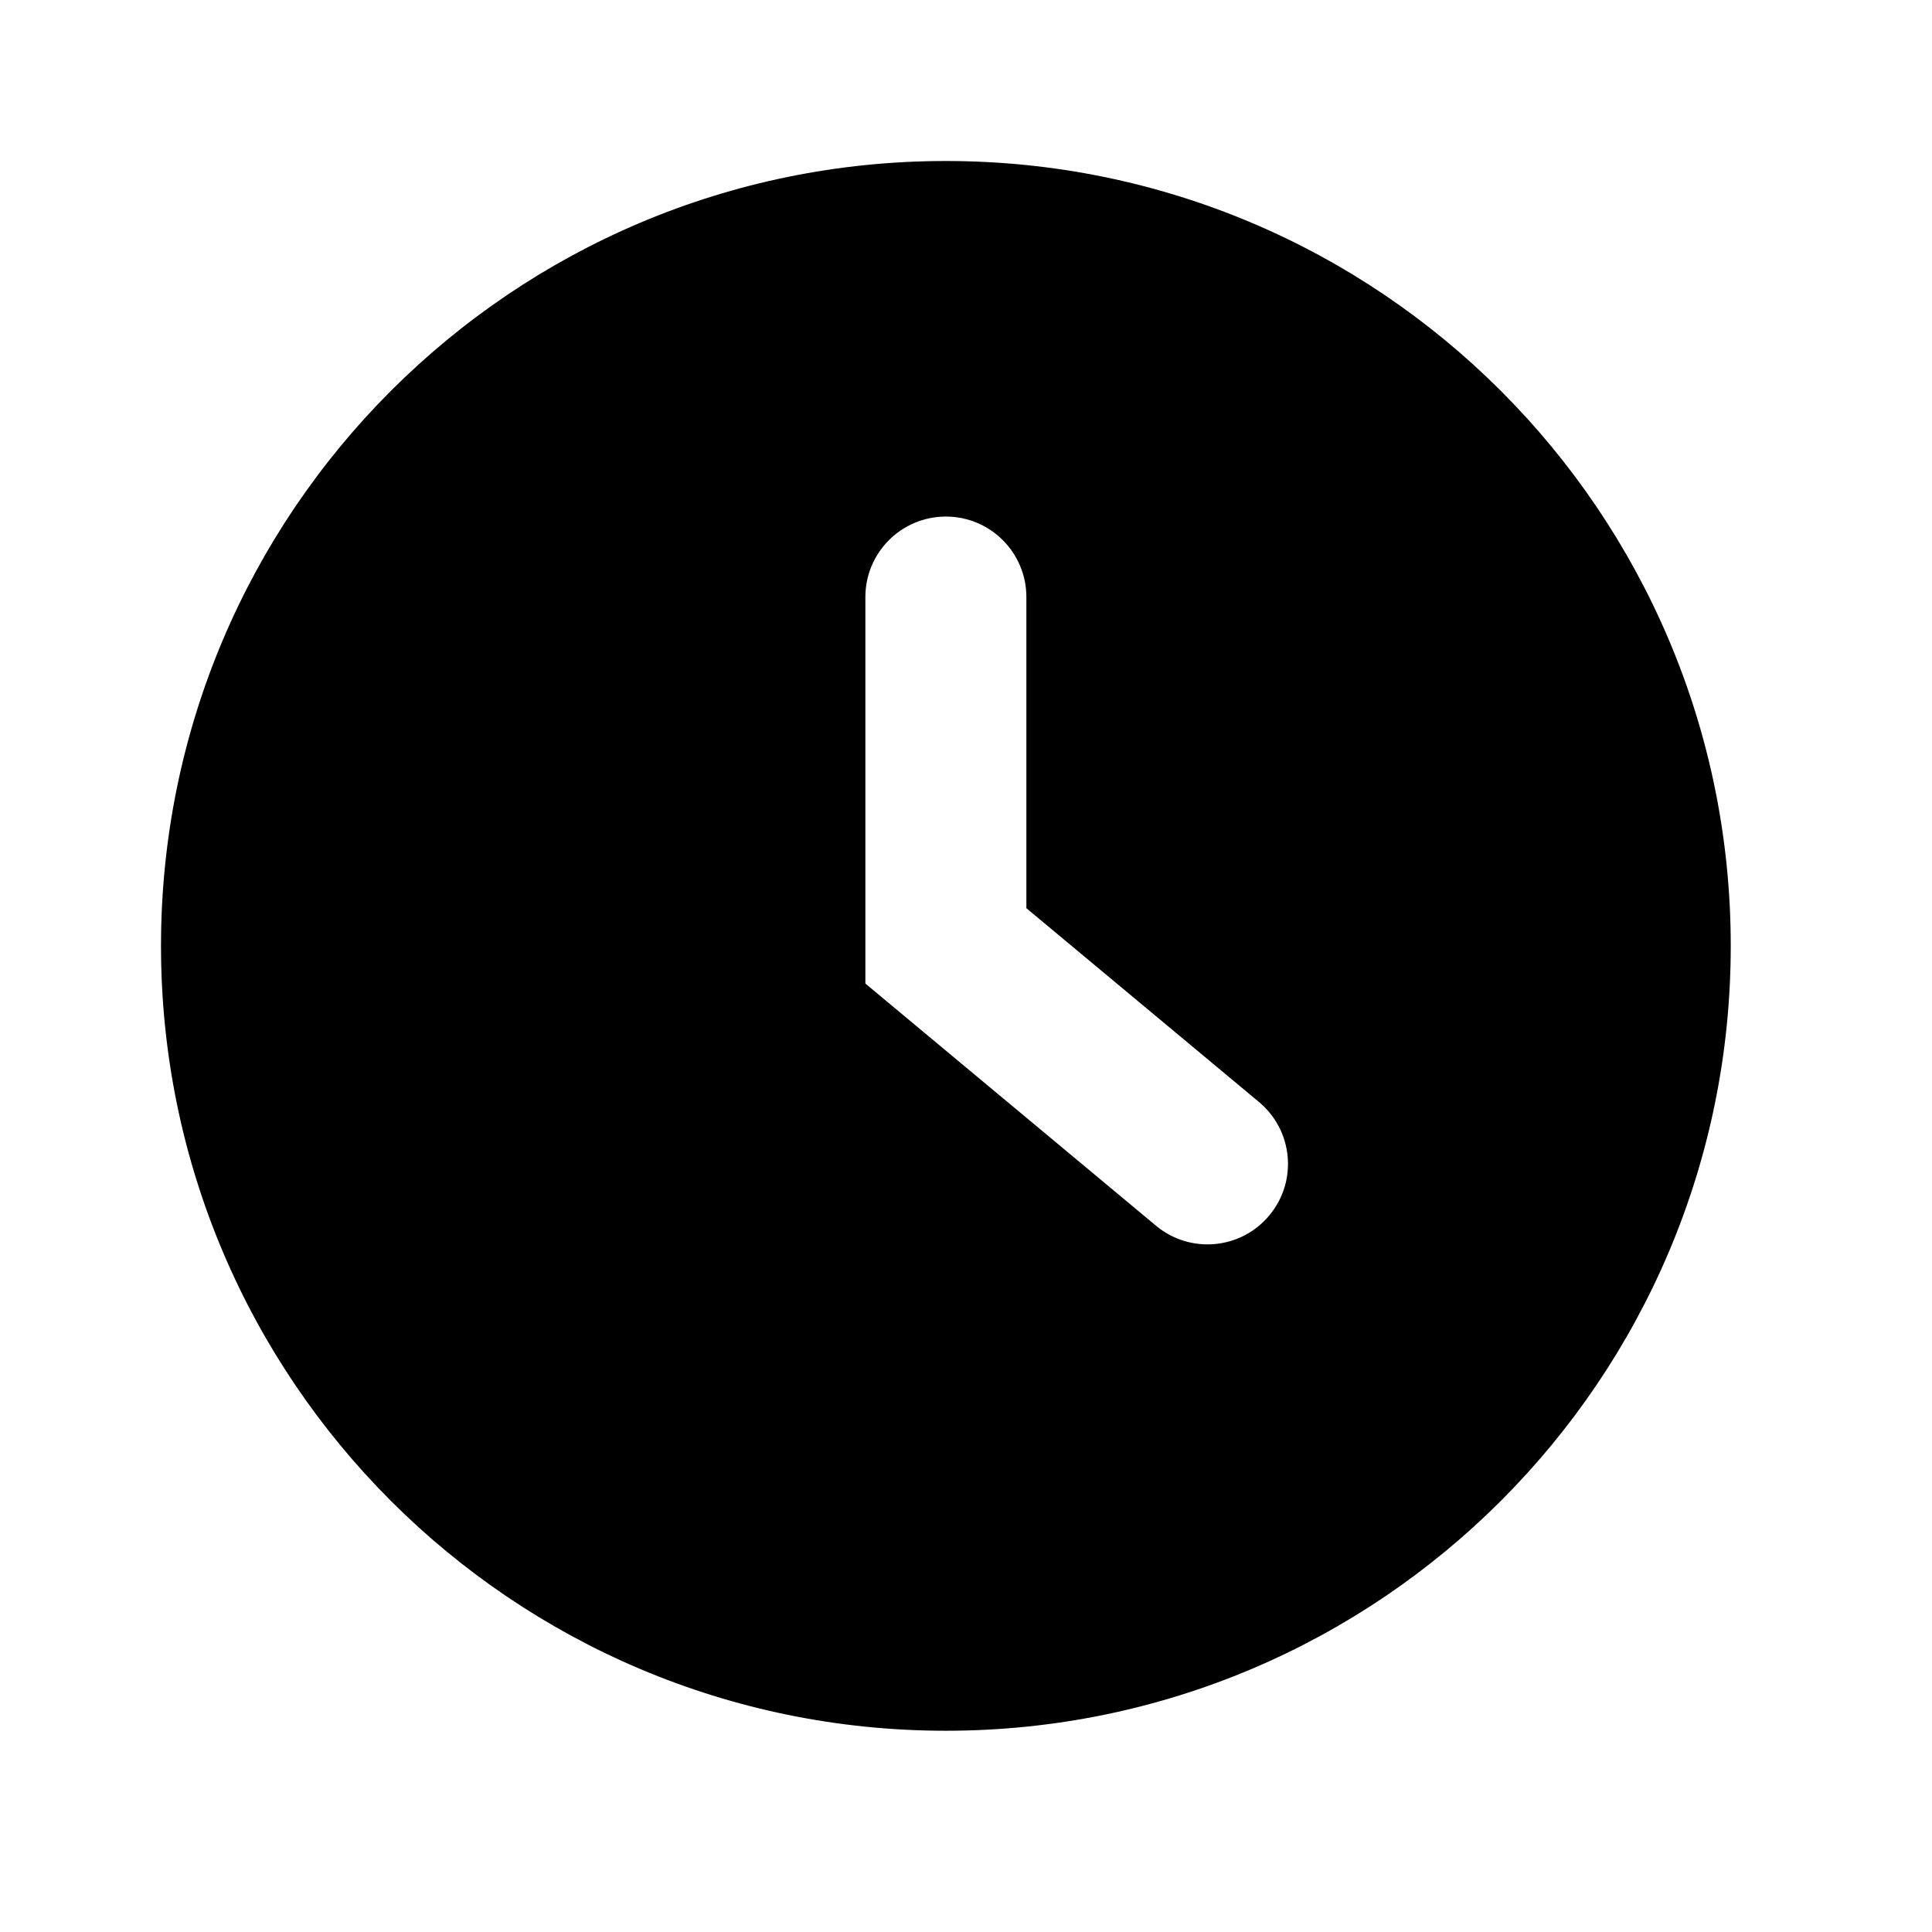 <svg width="24" height="24" viewBox="0 0 24 24" xmlns="http://www.w3.org/2000/svg">
<path fill-rule="evenodd" clip-rule="evenodd" d="M11.75 21.5C17.135 21.5 21.5 17.135 21.5 11.75C21.5 6.365 17.135 2 11.75 2C6.365 2 2 6.365 2 11.75C2 17.135 6.365 21.5 11.75 21.5ZM12.75 7.417C12.75 6.864 12.302 6.417 11.75 6.417C11.198 6.417 10.75 6.864 10.75 7.417V11.75V12.218L11.11 12.518L14.36 15.226C14.784 15.58 15.415 15.523 15.768 15.098C16.122 14.674 16.064 14.044 15.64 13.69L12.75 11.282V7.417Z"/>
</svg>
